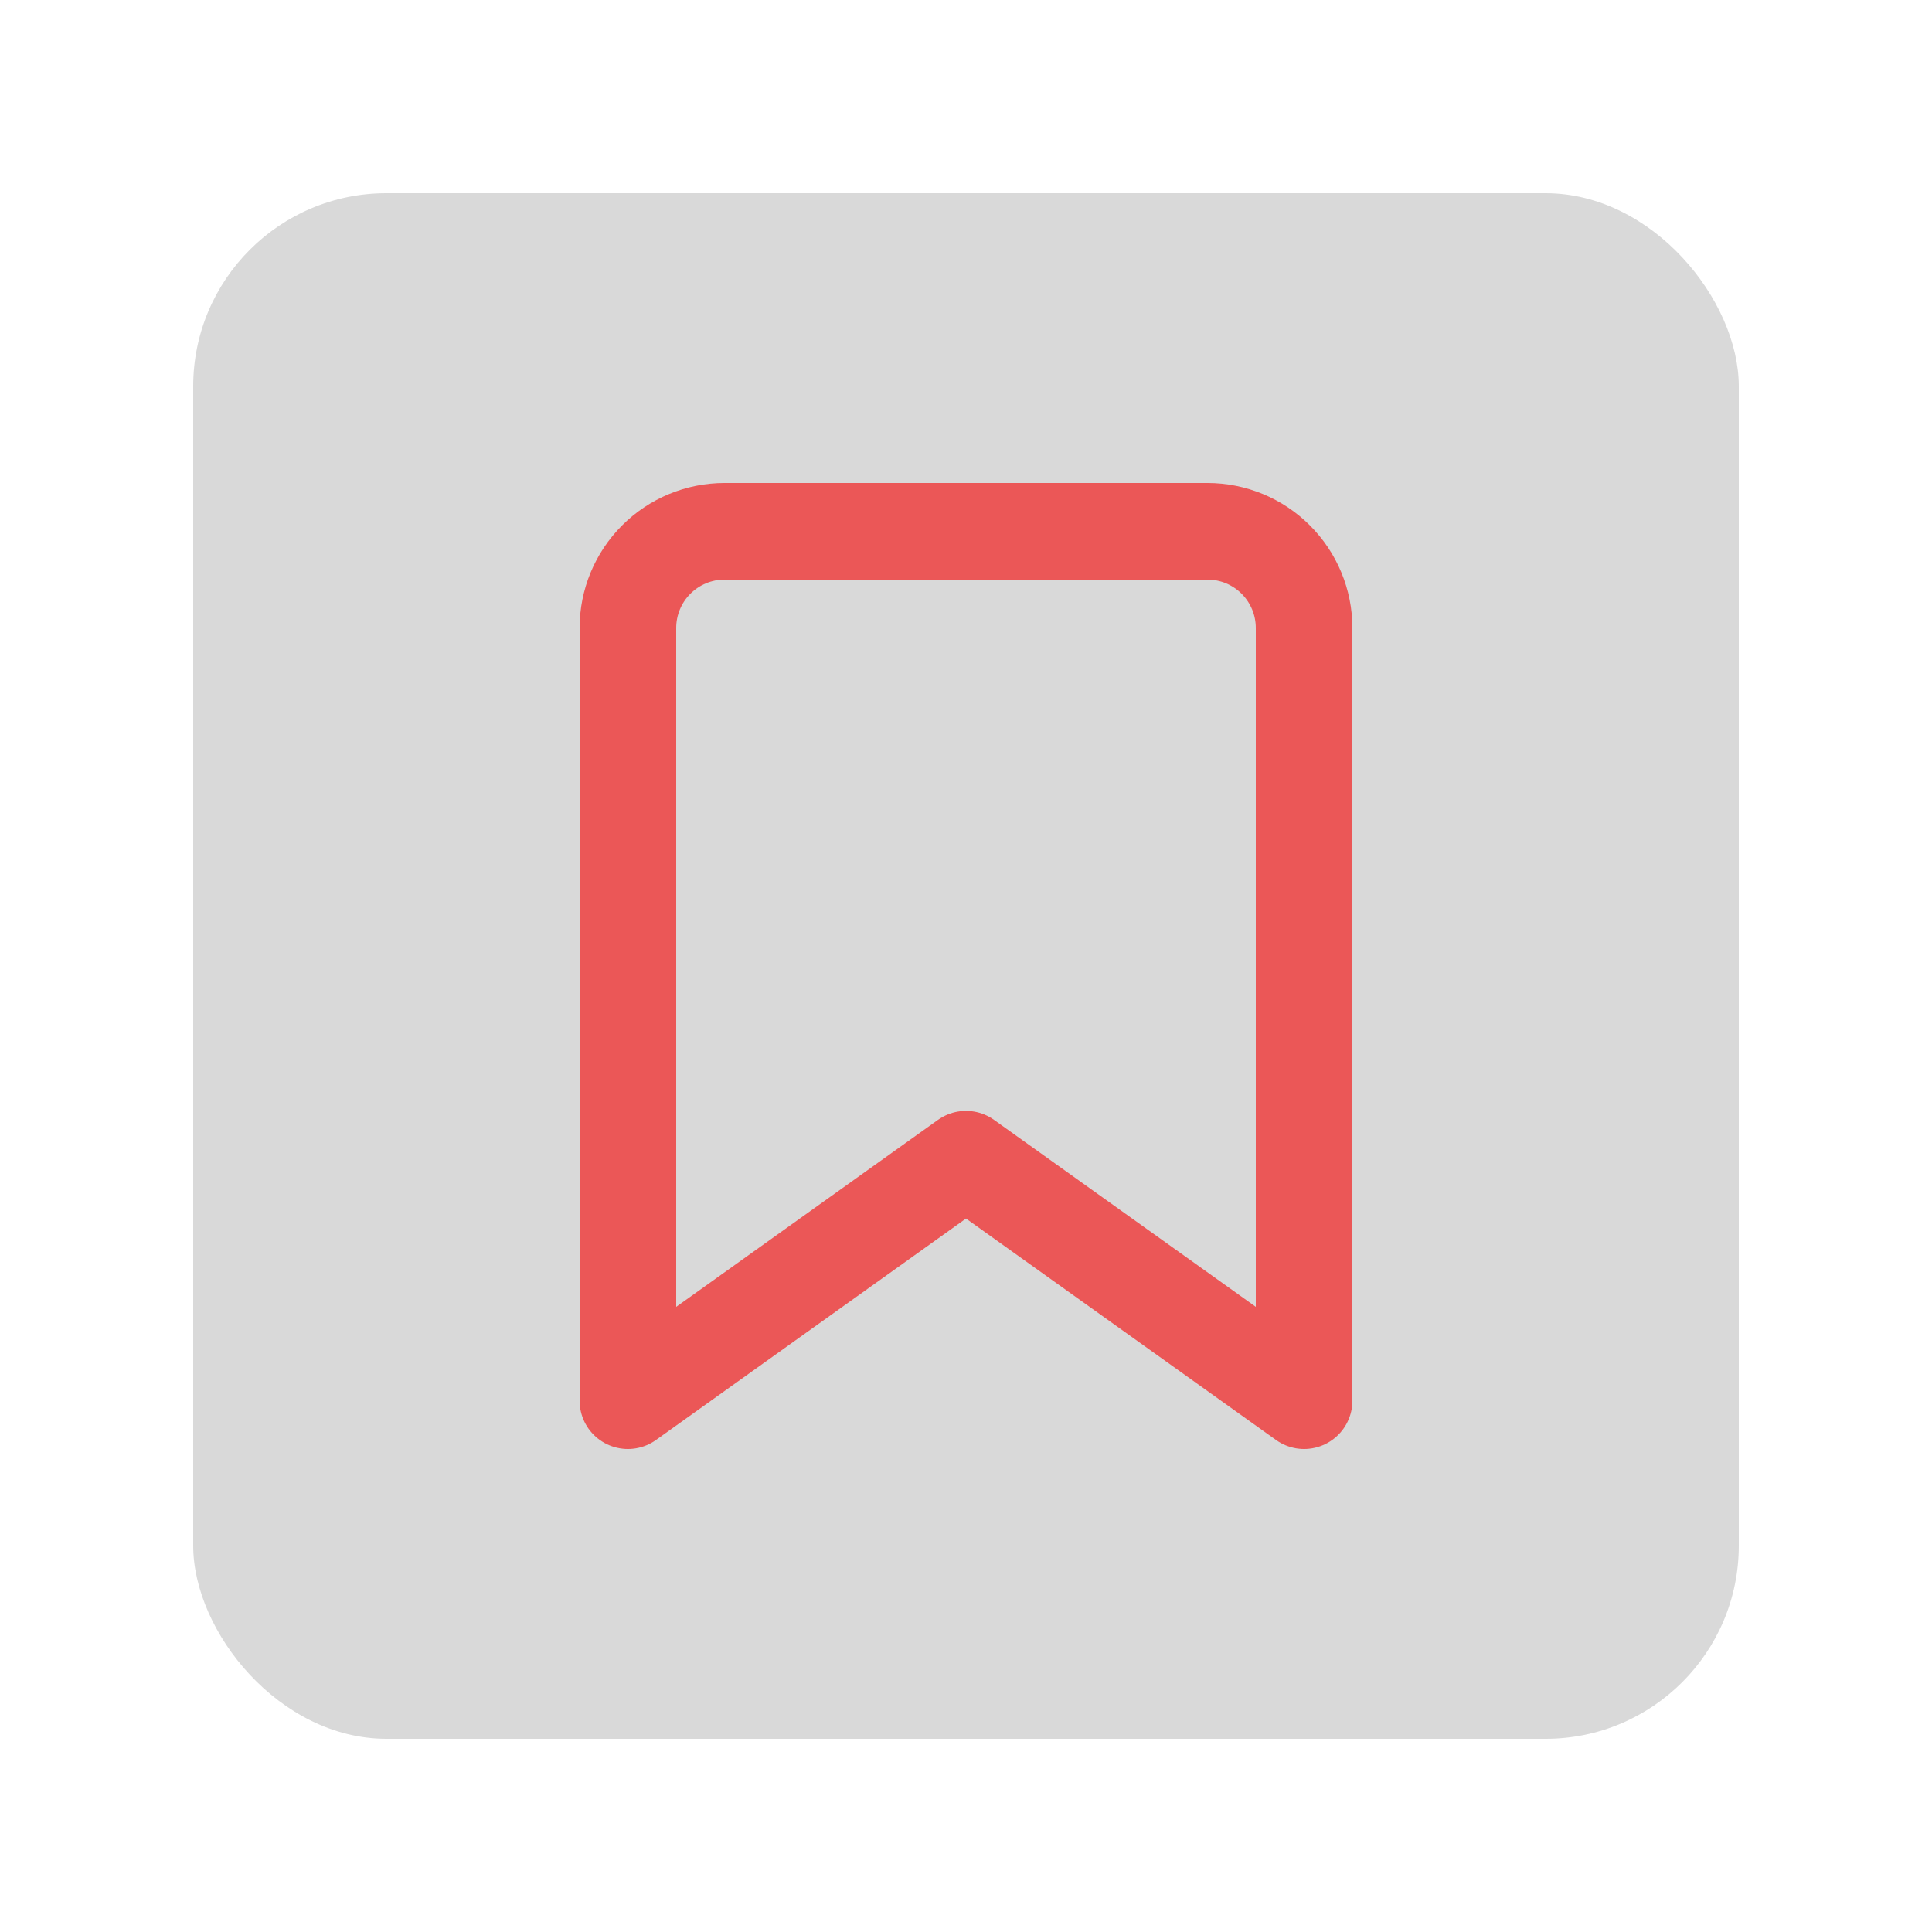 <svg width="40" height="40" viewBox="0 0 40 40" fill="none" xmlns="http://www.w3.org/2000/svg">
<g filter="url(#filter0_d_1073_1128)">
<rect x="4" width="32" height="32" rx="4" fill="#D9D9D9"/>
<path d="M27 25L20 20L13 25V9C13 8.47 13.211 7.961 13.586 7.586C13.961 7.211 14.47 7 15 7H25C25.53 7 26.039 7.211 26.414 7.586C26.789 7.961 27 8.47 27 9V25Z" fill="#D9D9D9" stroke="#EB5757" stroke-width="2" stroke-linecap="round" stroke-linejoin="round"/>
</g>
<defs>
<filter id="filter0_d_1073_1128" x="0" y="0" width="40" height="40" filterUnits="userSpaceOnUse" color-interpolation-filters="sRGB">
<feFlood flood-opacity="0" result="BackgroundImageFix"/>
<feColorMatrix in="SourceAlpha" type="matrix" values="0 0 0 0 0 0 0 0 0 0 0 0 0 0 0 0 0 0 127 0" result="hardAlpha"/>
<feOffset dy="4"/>
<feGaussianBlur stdDeviation="2"/>
<feComposite in2="hardAlpha" operator="out"/>
<feColorMatrix type="matrix" values="0 0 0 0 0 0 0 0 0 0 0 0 0 0 0 0 0 0 0.25 0"/>
<feBlend mode="normal" in2="BackgroundImageFix" result="effect1_dropShadow_1073_1128"/>
<feBlend mode="normal" in="SourceGraphic" in2="effect1_dropShadow_1073_1128" result="shape"/>
</filter>
</defs>
</svg>
